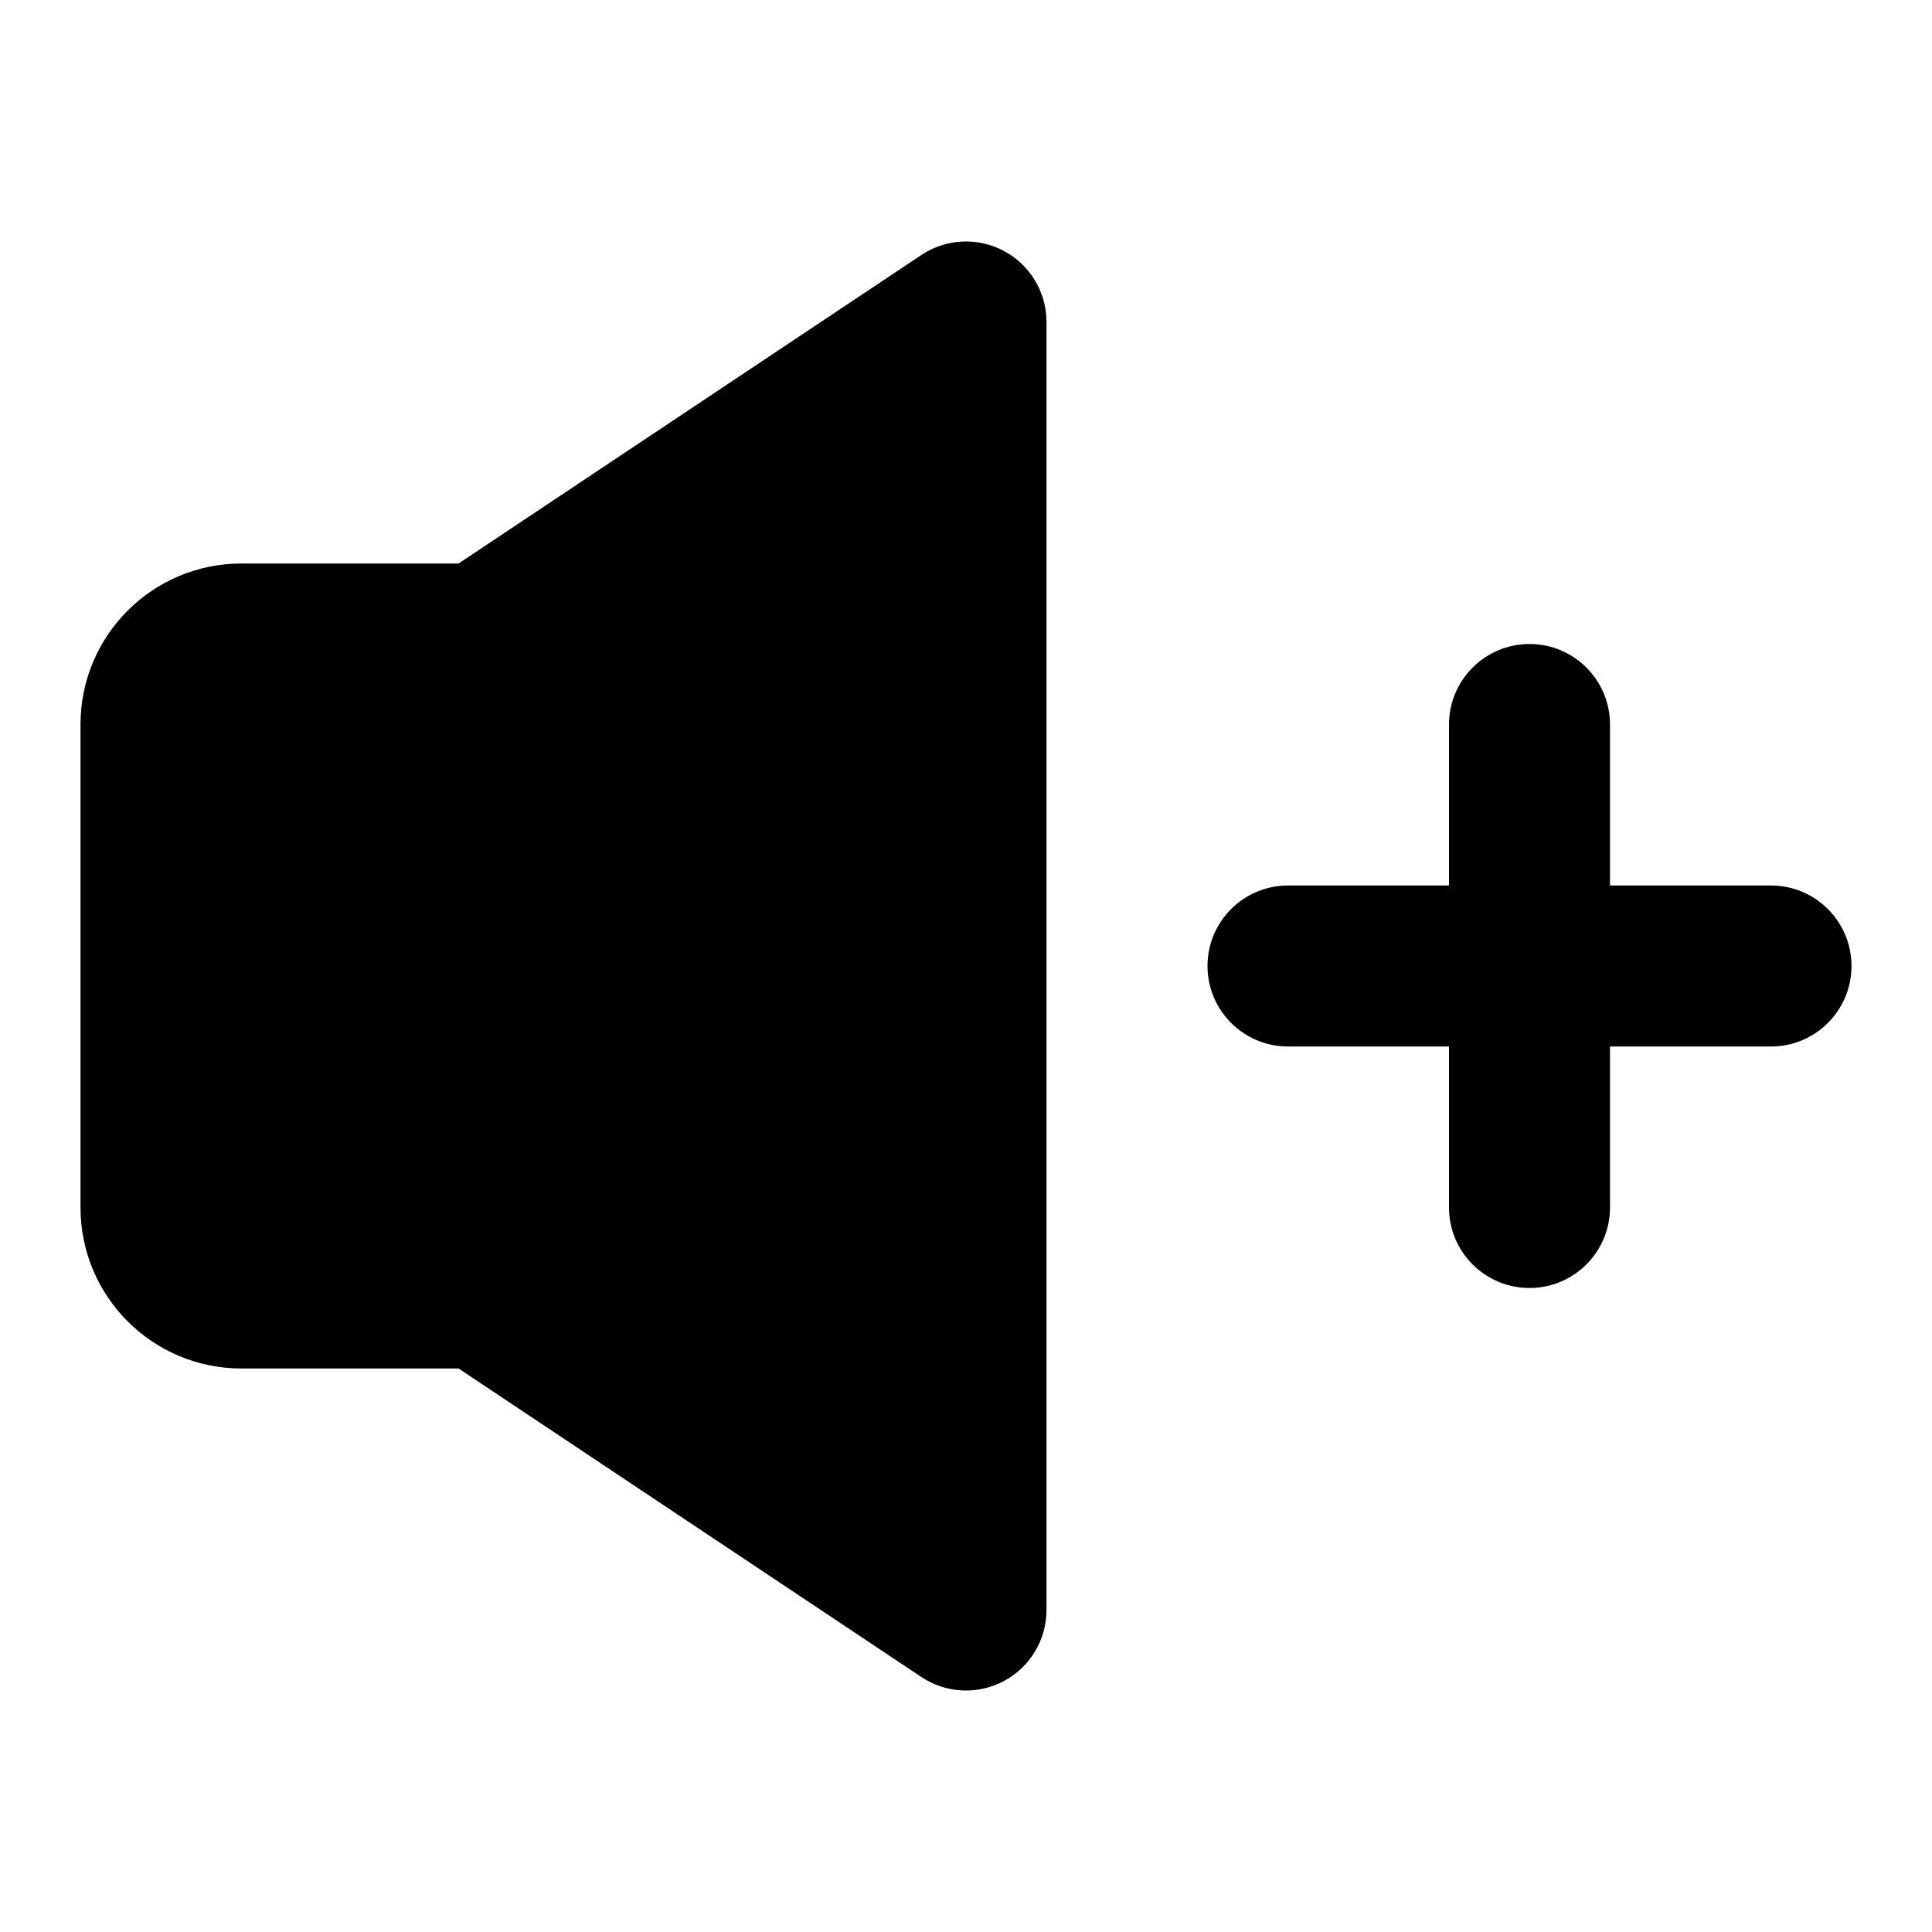 <svg width="24" height="24" viewBox="0 0 24 24" fill="none" xmlns="http://www.w3.org/2000/svg">
<path d="M12.472 3.118C12.797 3.292 13 3.631 13 4V20C13 20.369 12.797 20.708 12.472 20.882C12.147 21.056 11.752 21.037 11.445 20.832L5.697 17H3C1.895 17 1 16.105 1 15V9C1 7.895 1.895 7 3 7H5.697L11.445 3.168C11.752 2.963 12.147 2.944 12.472 3.118Z" fill="black"/>
<path d="M20 9C20 8.448 19.552 8 19 8C18.448 8 18 8.448 18 9V11H16C15.448 11 15 11.448 15 12C15 12.552 15.448 13 16 13H18V15C18 15.552 18.448 16 19 16C19.552 16 20 15.552 20 15V13H22C22.552 13 23 12.552 23 12C23 11.448 22.552 11 22 11H20V9Z" fill="black"/>
</svg>
